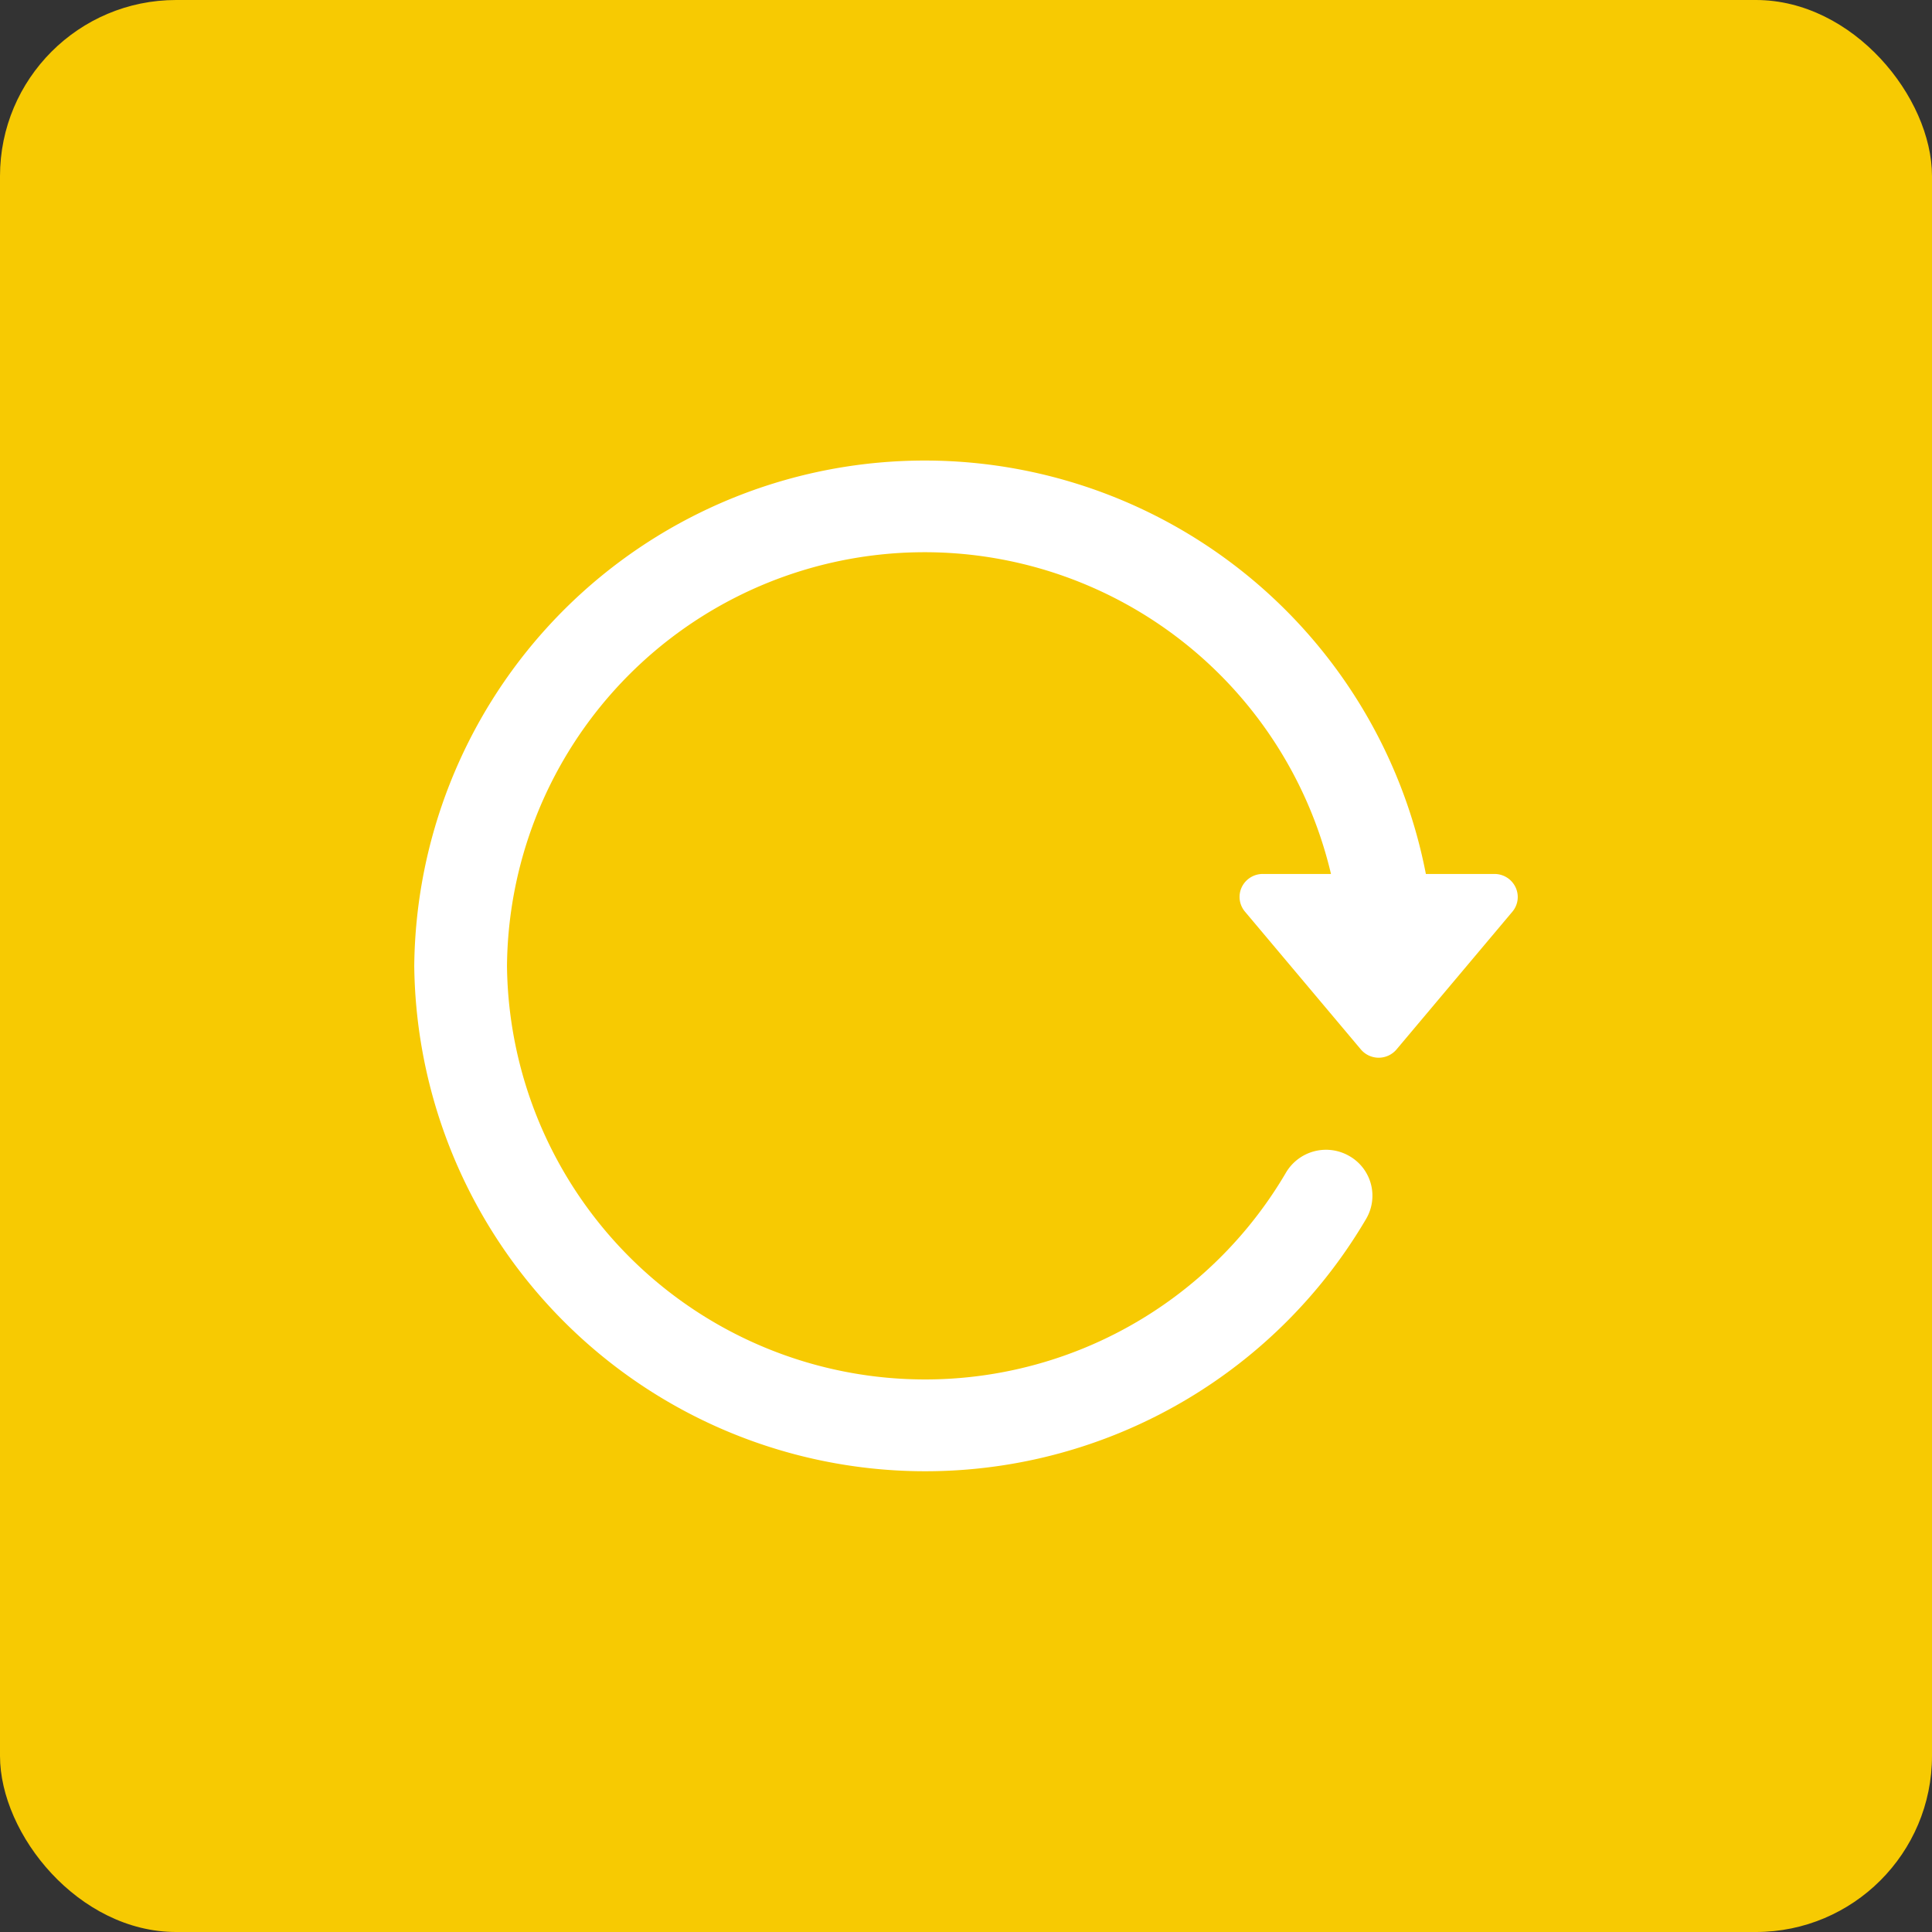 <svg xmlns="http://www.w3.org/2000/svg" width="36" height="36" viewBox="0 0 36 36">
  <rect x="0" y="0" width="36" height="36" fill="#333333" stroke="none"/>
  <g id="Group_8676" data-name="Group 8676" transform="translate(-837 -838)">
    <rect id="Rectangle" width="36" height="36" rx="3.282" transform="translate(837 838)" fill="#f7ca02"/>
    <g id="passage-of-time" transform="translate(844.719 846.361)">
      <path id="Path" d="M20.522,7.95A.433.433,0,0,0,20.13,7.7H18.85A9.512,9.512,0,0,0,0,9.415a9.524,9.524,0,0,0,17.738,4.71.851.851,0,0,0-.316-1.17.867.867,0,0,0-1.18.312A7.792,7.792,0,0,1,1.728,9.416,7.781,7.781,0,0,1,17.082,7.7H15.811a.433.433,0,0,0-.392.247.424.424,0,0,0,.06.455l2.16,2.568a.435.435,0,0,0,.664,0l2.16-2.568A.424.424,0,0,0,20.522,7.95Z" transform="translate(0 0.224)" fill="#fff"/>
    </g>
  </g>
</svg>
